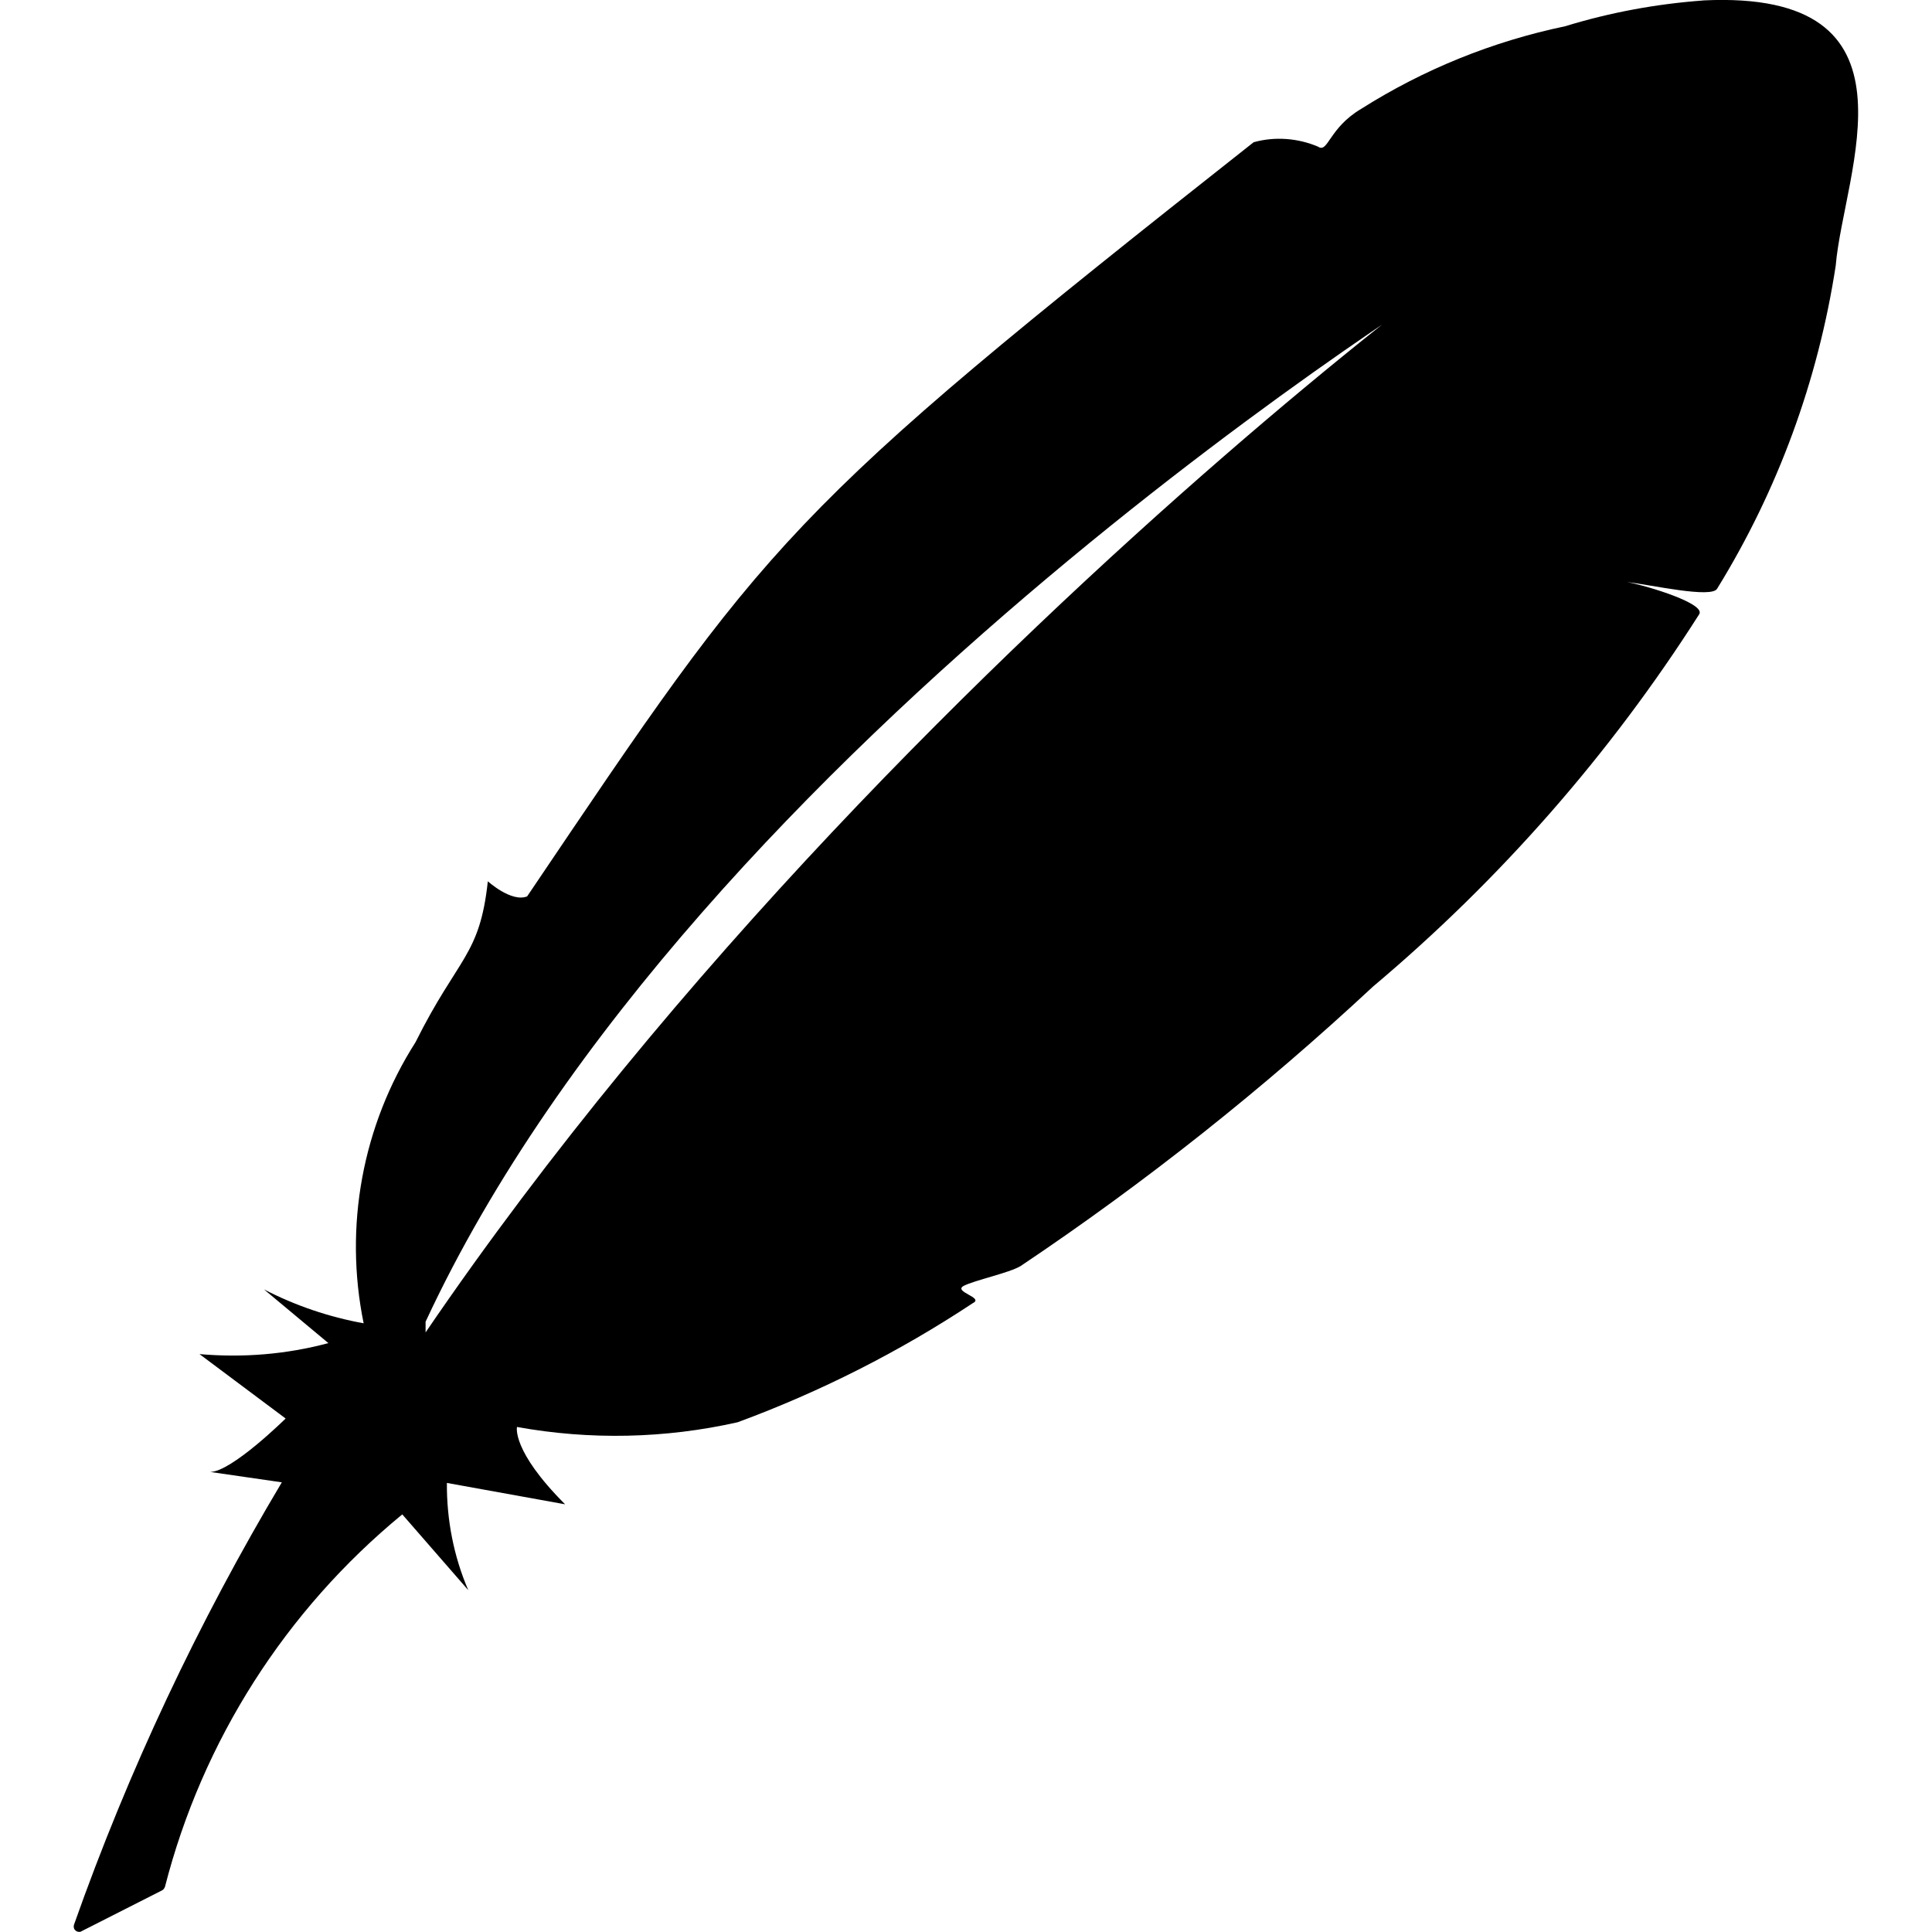 <!-- Generated by IcoMoon.io -->
<svg version="1.1" xmlns="http://www.w3.org/2000/svg" width="32" height="32" viewBox="0 0 32 32">
<path d="M28.209 0.008c-0.776 0.057-1.541 0.198-2.286 0.427-1.198 0.25-2.343 0.713-3.379 1.369-0.536 0.318-0.547 0.739-0.713 0.625-0.333-0.141-0.713-0.172-1.067-0.073-7.847 6.191-8.019 6.545-12.033 12.491-0.26 0.104-0.651-0.25-0.651-0.25-0.135 1.244-0.489 1.244-1.198 2.666-0.88 1.38-1.187 3.051-0.859 4.655-0.573-0.104-1.13-0.292-1.651-0.562l1.067 0.89c-0.698 0.187-1.416 0.245-2.135 0.182l1.427 1.067c0 0-0.896 0.885-1.25 0.885l1.187 0.172c-1.385 2.322-2.541 4.775-3.442 7.326-0.010 0.031-0.005 0.068 0.016 0.088 0.021 0.026 0.052 0.036 0.089 0.031l1.354-0.687c0.021-0.010 0.036-0.031 0.047-0.057 0.62-2.421 1.999-4.582 3.931-6.17l1.093 1.255c-0.24-0.557-0.359-1.166-0.354-1.776l1.958 0.354c-0.89-0.89-0.797-1.281-0.797-1.281 1.208 0.219 2.452 0.193 3.655-0.078 1.369-0.505 2.676-1.166 3.895-1.973 0.193-0.094-0.333-0.187-0.151-0.286 0.182-0.094 0.75-0.213 0.942-0.328 2.067-1.385 4.020-2.937 5.837-4.629 2.104-1.77 3.931-3.853 5.405-6.17 0.099-0.172-0.823-0.458-1.198-0.531 0.401 0.047 1.406 0.276 1.494 0.109 1.005-1.63 1.671-3.447 1.963-5.347 0.13-1.552 1.552-4.577-2.197-4.395zM7.049 21.892c4.462-9.607 17.255-17.438 17.255-17.438 4.046-3.166-9.050 5.571-17.255 17.615z"></path>
</svg>
